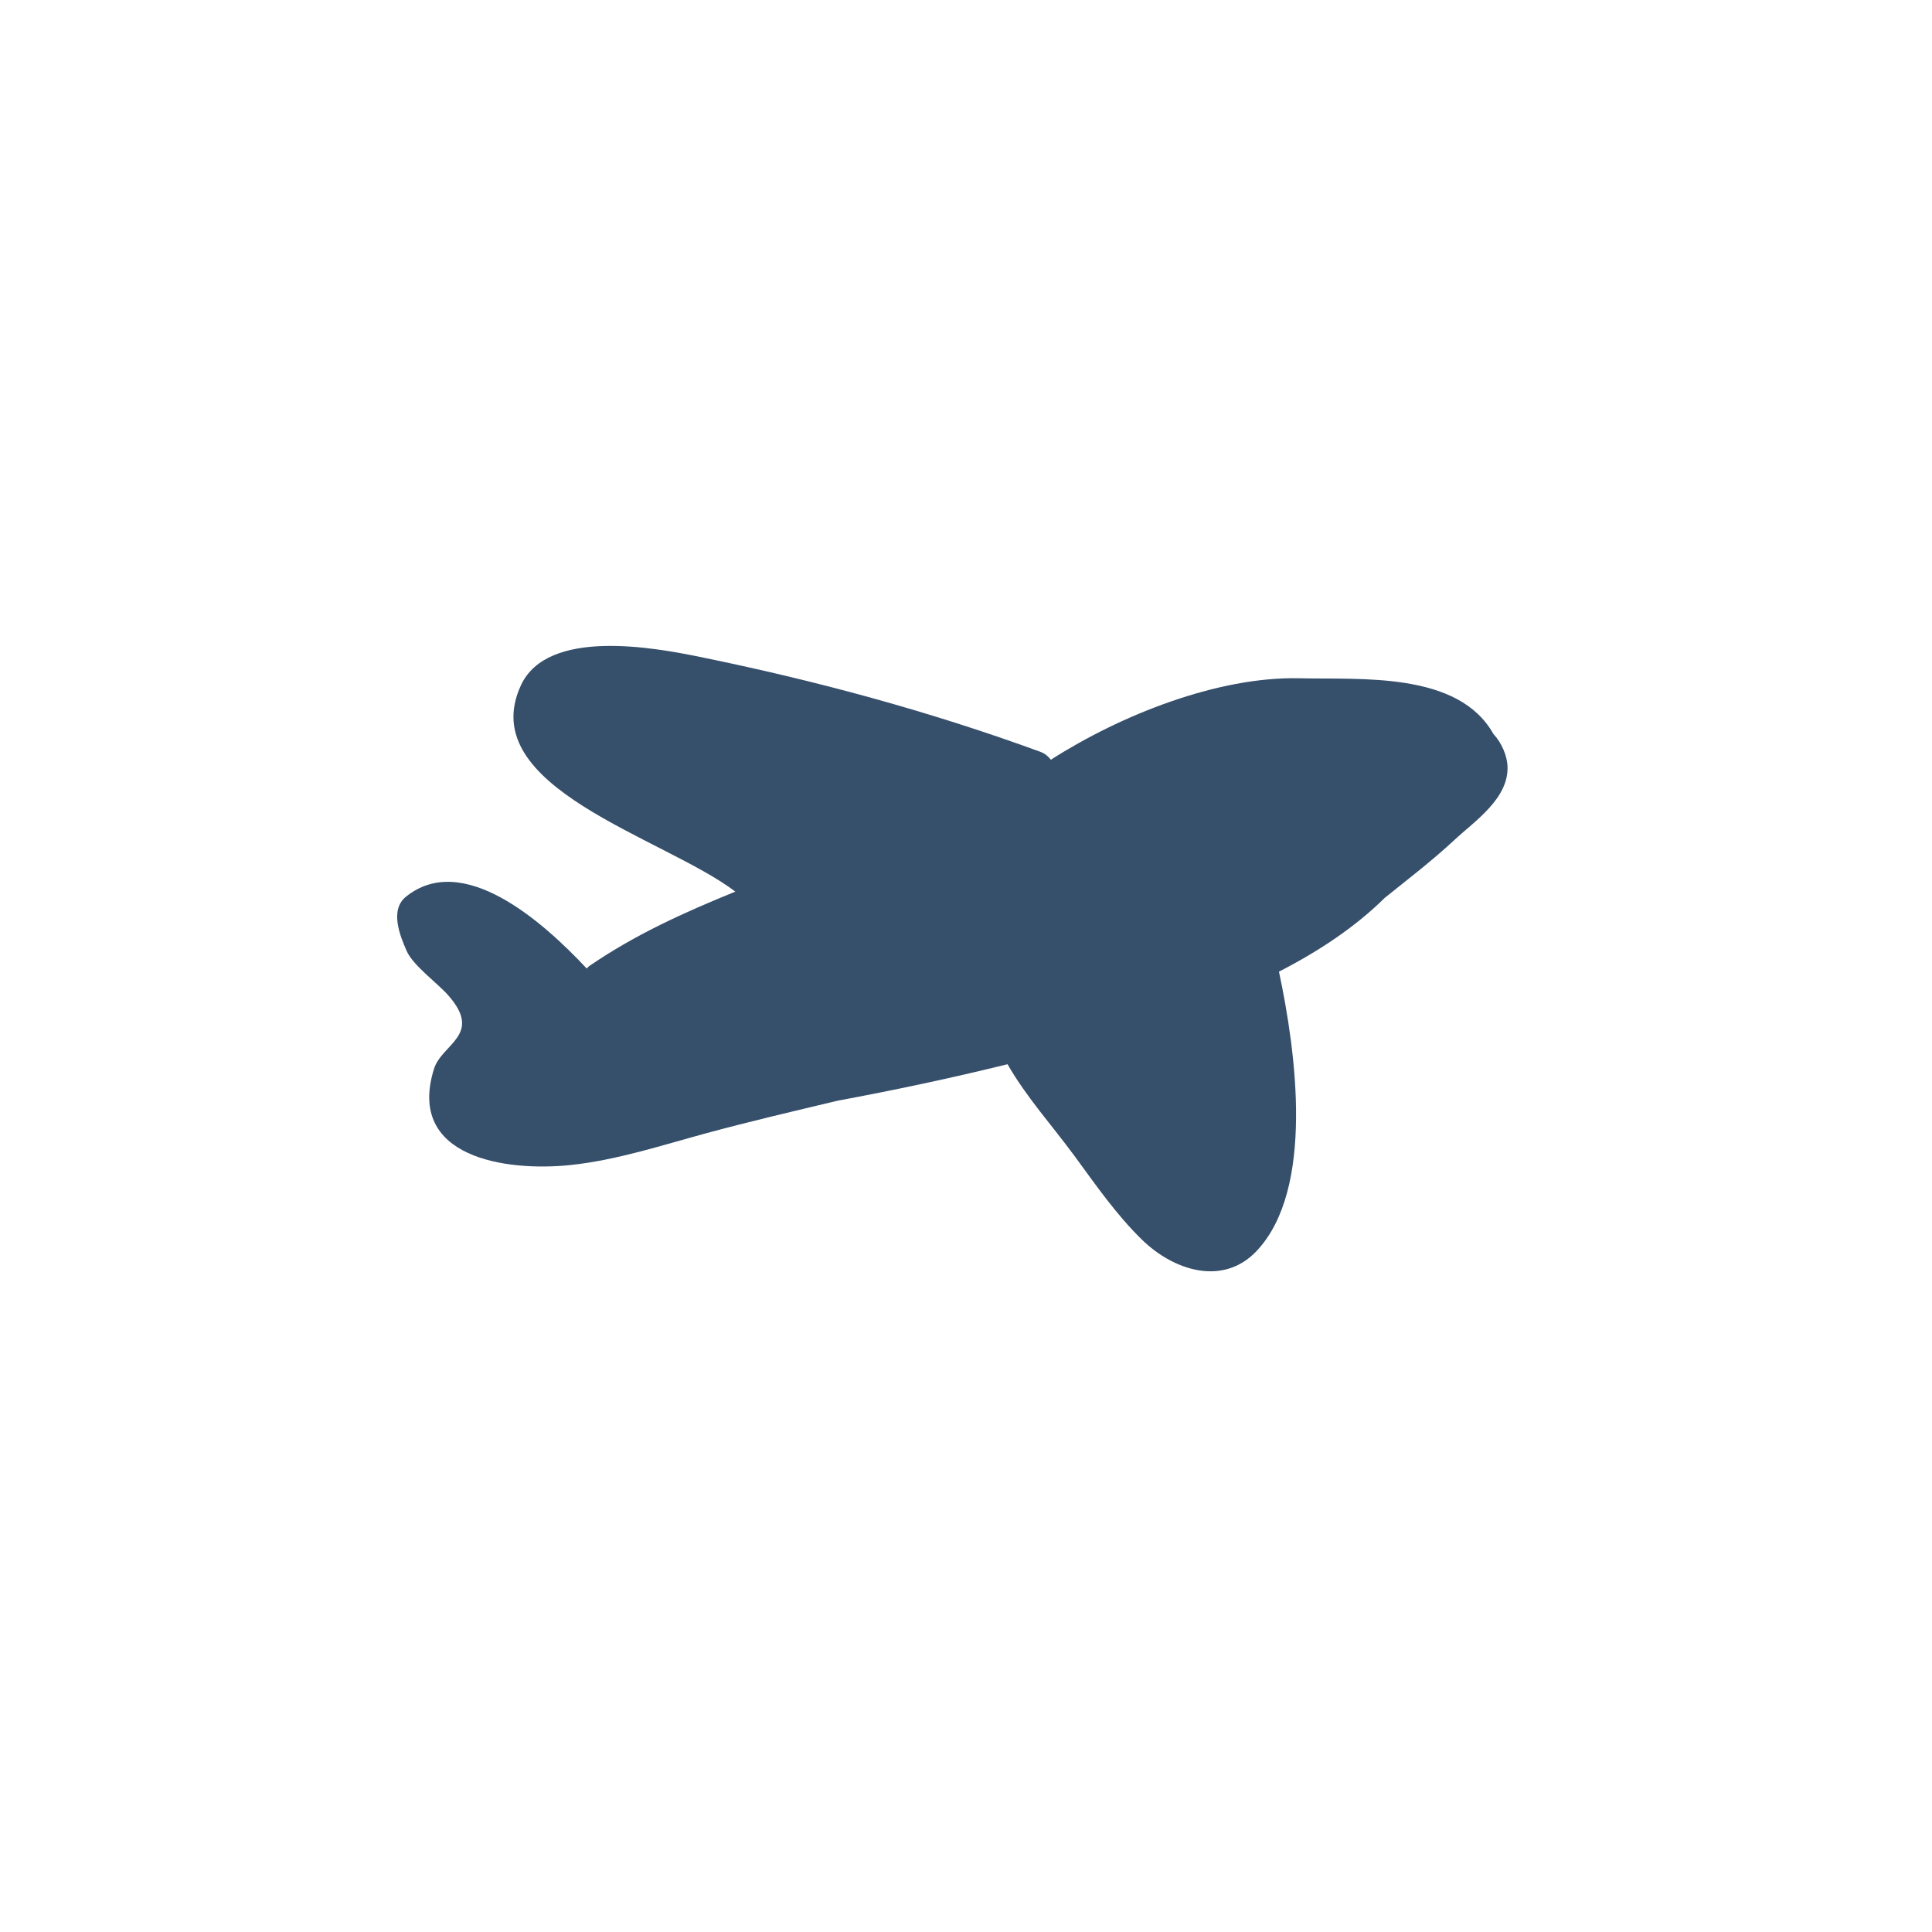 <svg xmlns="http://www.w3.org/2000/svg" xmlns:xlink="http://www.w3.org/1999/xlink" version="1.1" width="180" height="180" viewBox="0 0 1080 1080" xml:space="preserve">
<g transform="matrix(10.68 0 0 10.68 532.36 535.88)"  >
<path style="stroke: none; stroke-width: 1; stroke-dasharray: none; stroke-linecap: butt; stroke-dashoffset: 0; stroke-linejoin: miter; stroke-miterlimit: 4; fill: rgb(54,79,107); fill-rule: nonzero; opacity: 1;" vector-effect="non-scaling-stroke"  transform=" translate(-37.22, -71.83)" d="M 65.542 60.073 C 63.701 56.791 58.613 57.231 55.377 57.156 C 51.119 57.057 46.023 59.085 42.378 61.419 C 42.244 61.249 42.074 61.096 41.828 61.005 C 36.021 58.882 30.055 57.269 24.002 56.036 C 21.621 55.551 16.037 54.509 14.64 57.523 C 12.157 62.877 22.139 65.488 25.862 68.322 C 23.19 69.413 20.649 70.552 18.226 72.211 C 18.164 72.252 18.132 72.304 18.085 72.35 C 15.747 69.845 11.589 66.2 8.623 68.588 C 7.753 69.287 8.32 70.651 8.655 71.421 C 8.987 72.185 10.258 73.099 10.825 73.74 C 12.674 75.824 10.502 76.281 10.09 77.598 C 8.63 82.266 13.892 82.984 17.227 82.634 C 19.651 82.38 22.01 81.6 24.354 80.965 C 26.607 80.354 28.915 79.816 31.217 79.266 C 34.197 78.712 37.164 78.084 40.109 77.357 C 41.105 79.096 42.443 80.559 43.637 82.189 C 44.747 83.702 45.791 85.213 47.135 86.531 C 48.795 88.157 51.382 88.998 53.144 87.135 C 56.203 83.903 55.206 76.682 54.316 72.511 C 56.378 71.456 58.305 70.182 59.857 68.646 C 61.086 67.658 62.34 66.698 63.501 65.618 C 64.564 64.628 66.354 63.447 66.279 61.752 C 66.254 61.21 65.974 60.53 65.542 60.073 z" stroke-linecap="round" />
</g>
</svg>